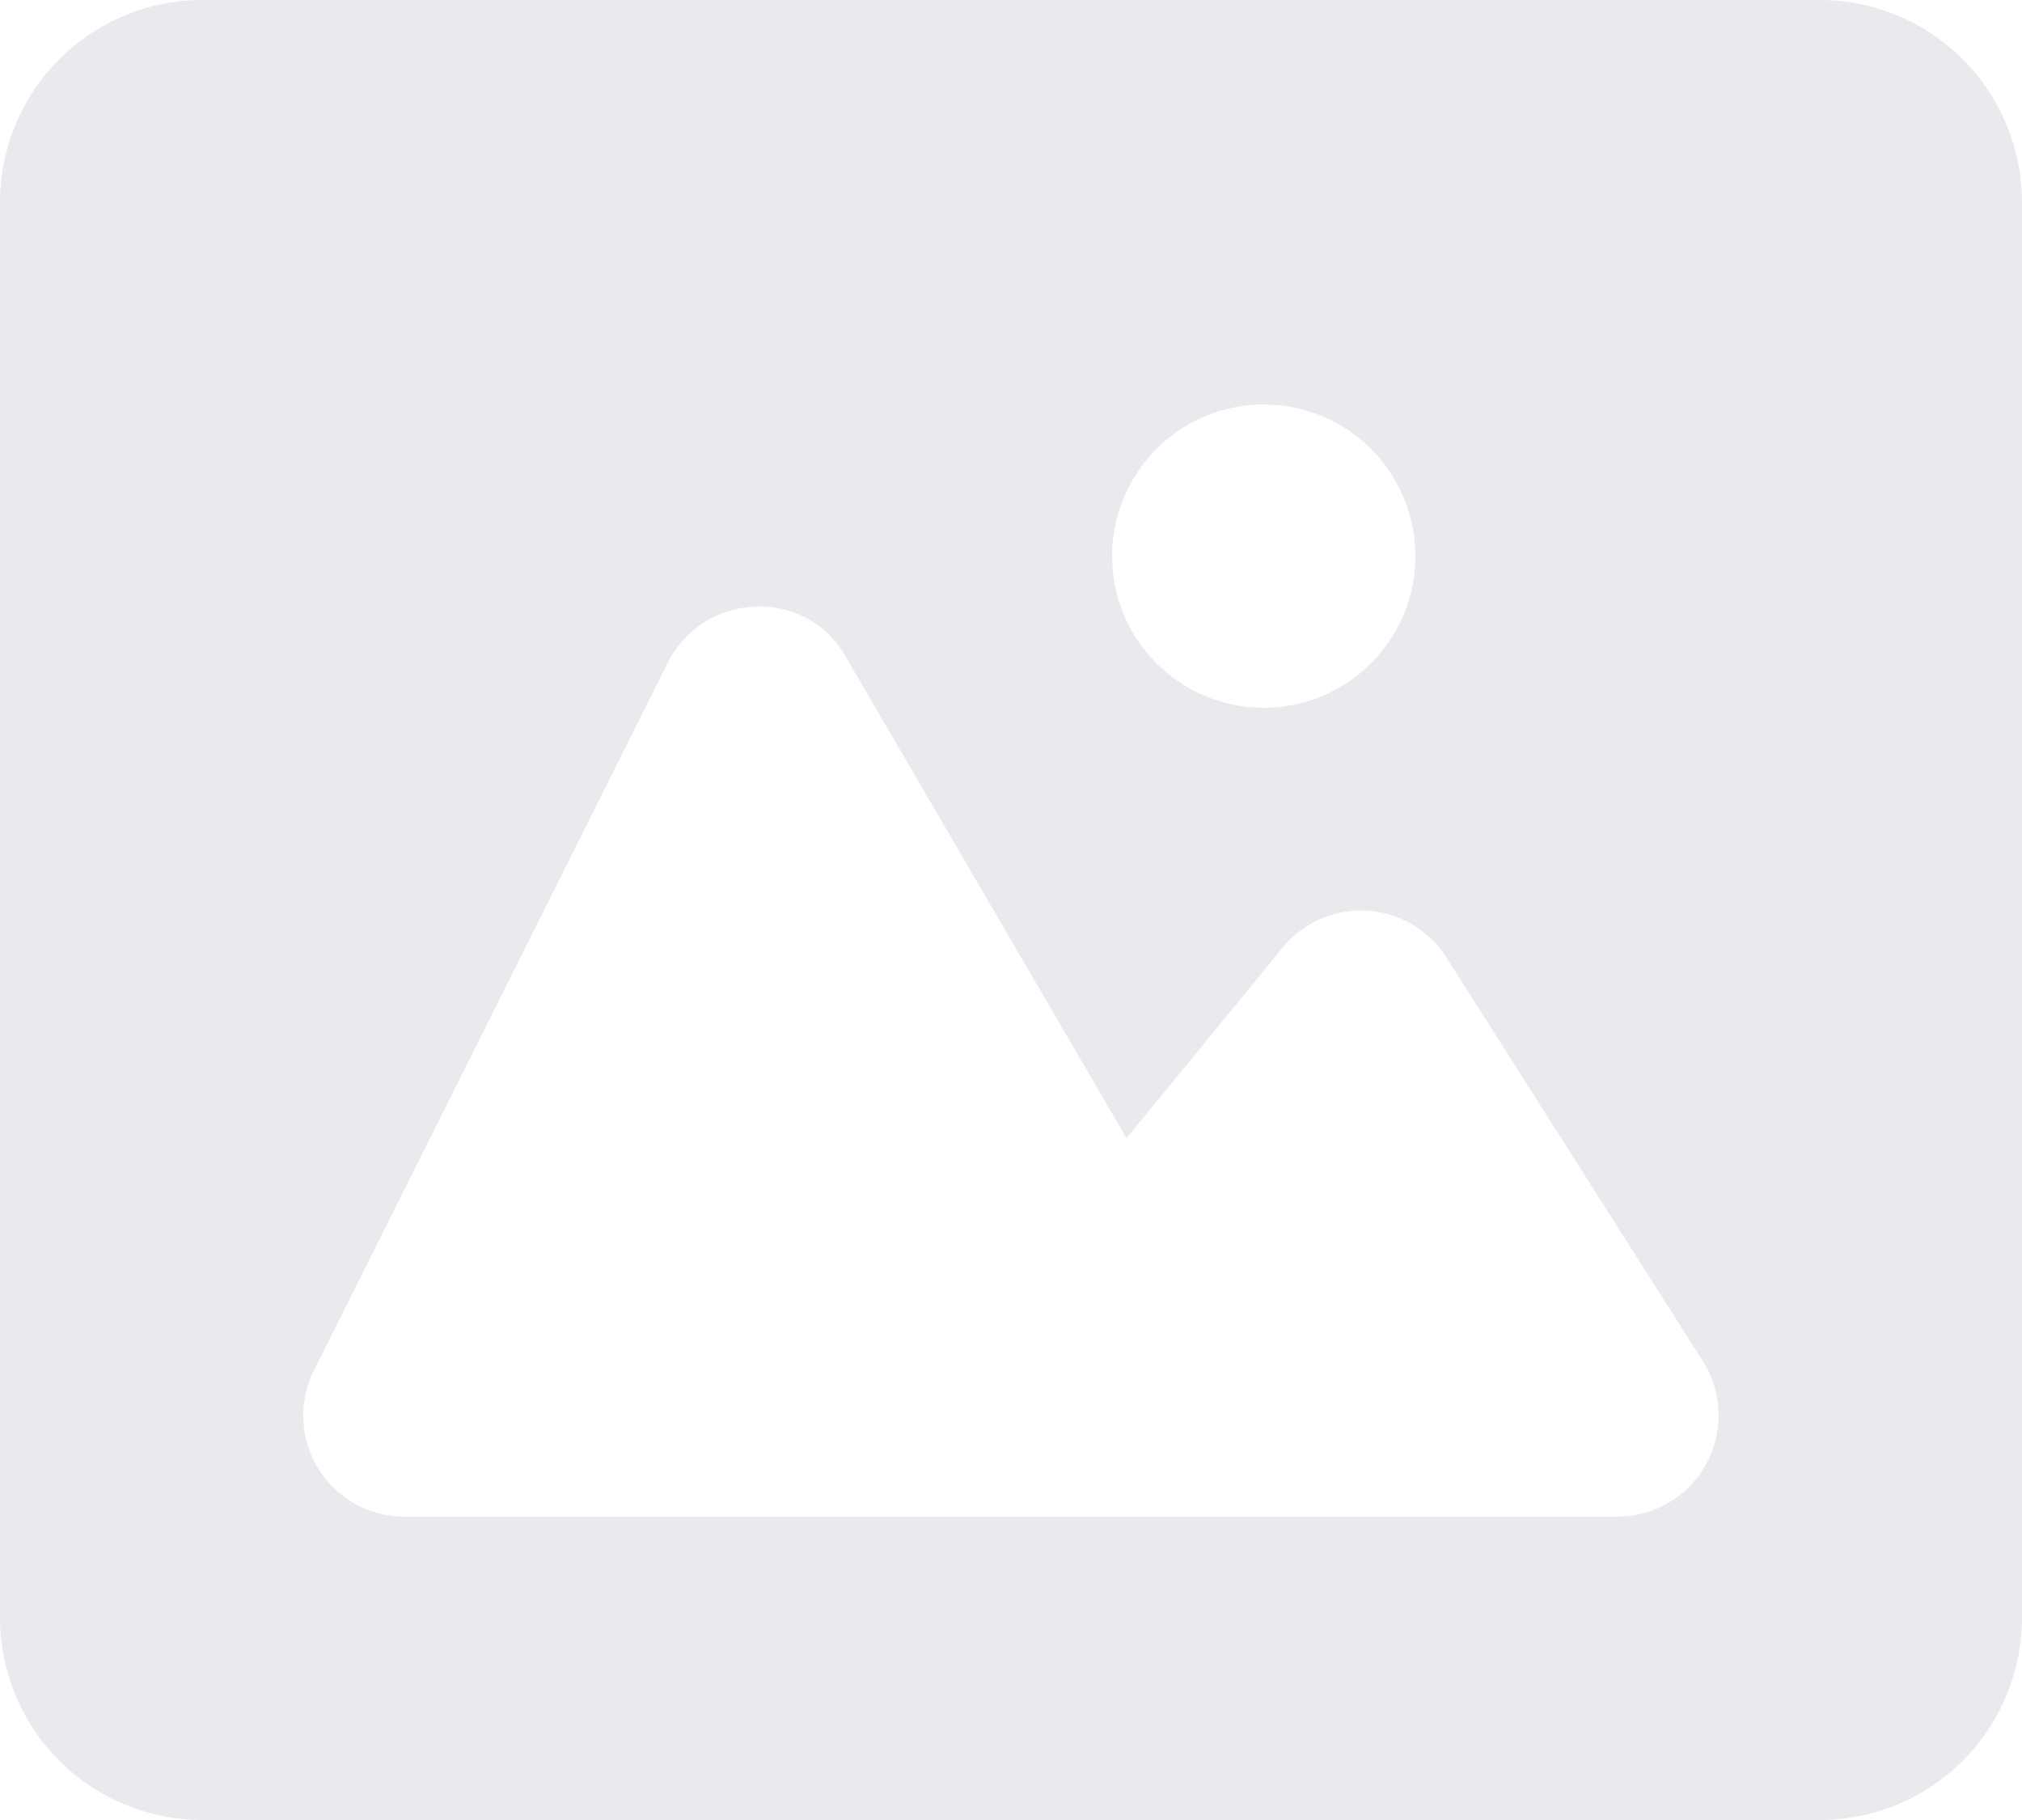 <svg width="200"
     height="180"
     viewBox="0 0 20 18"
     fill="none"
     xmlns="http://www.w3.org/2000/svg">
    <g clip-path="url(#clip0_16_6)">
        <path d="M18 0H2C1.47 0 0.961 0.211 0.586 0.586C0.211 0.961 0 1.47 0 2L0 16C0 16.53 0.211 17.039 0.586 17.414C0.961 17.789 1.47 18 2 18H18C18.53 18 19.039 17.789 19.414 17.414C19.789 17.039 20 16.53 20 16V2C20 1.47 19.789 0.961 19.414 0.586C19.039 0.211 18.53 0 18 0ZM12.5 4C12.697 4 12.892 4.039 13.074 4.114C13.256 4.19 13.421 4.3 13.561 4.439C13.7 4.579 13.81 4.744 13.886 4.926C13.961 5.108 14 5.303 14 5.5C14 5.697 13.961 5.892 13.886 6.074C13.81 6.256 13.7 6.421 13.561 6.561C13.421 6.7 13.256 6.81 13.074 6.886C12.892 6.961 12.697 7 12.5 7C12.102 7 11.721 6.842 11.439 6.561C11.158 6.279 11 5.898 11 5.5C11 5.102 11.158 4.721 11.439 4.439C11.721 4.158 12.102 4 12.5 4ZM16.876 14.481C16.79 14.638 16.663 14.769 16.509 14.86C16.355 14.952 16.179 15 16 15H4C3.83 15 3.662 14.957 3.513 14.874C3.364 14.791 3.239 14.671 3.149 14.526C3.059 14.381 3.008 14.216 3.001 14.045C2.993 13.875 3.029 13.706 3.105 13.553L6.605 6.553C6.686 6.392 6.808 6.255 6.96 6.158C7.112 6.06 7.288 6.006 7.468 6C7.65 5.99 7.831 6.031 7.99 6.12C8.15 6.208 8.28 6.34 8.368 6.5L11.143 11.257L12.689 9.37C12.789 9.248 12.917 9.151 13.062 9.088C13.208 9.025 13.366 8.997 13.524 9.006C13.681 9.016 13.835 9.063 13.971 9.144C14.107 9.225 14.222 9.336 14.307 9.47L16.848 13.47C16.942 13.621 16.994 13.794 16.999 13.972C17.004 14.149 16.962 14.325 16.876 14.481Z"
              fill="#E8EAED" />
    </g>
    <defs>
        <clipPath id="clip0_16_6">
            <rect width="20"
                  height="18"
                  fill="white" />
        </clipPath>
    </defs>
</svg>